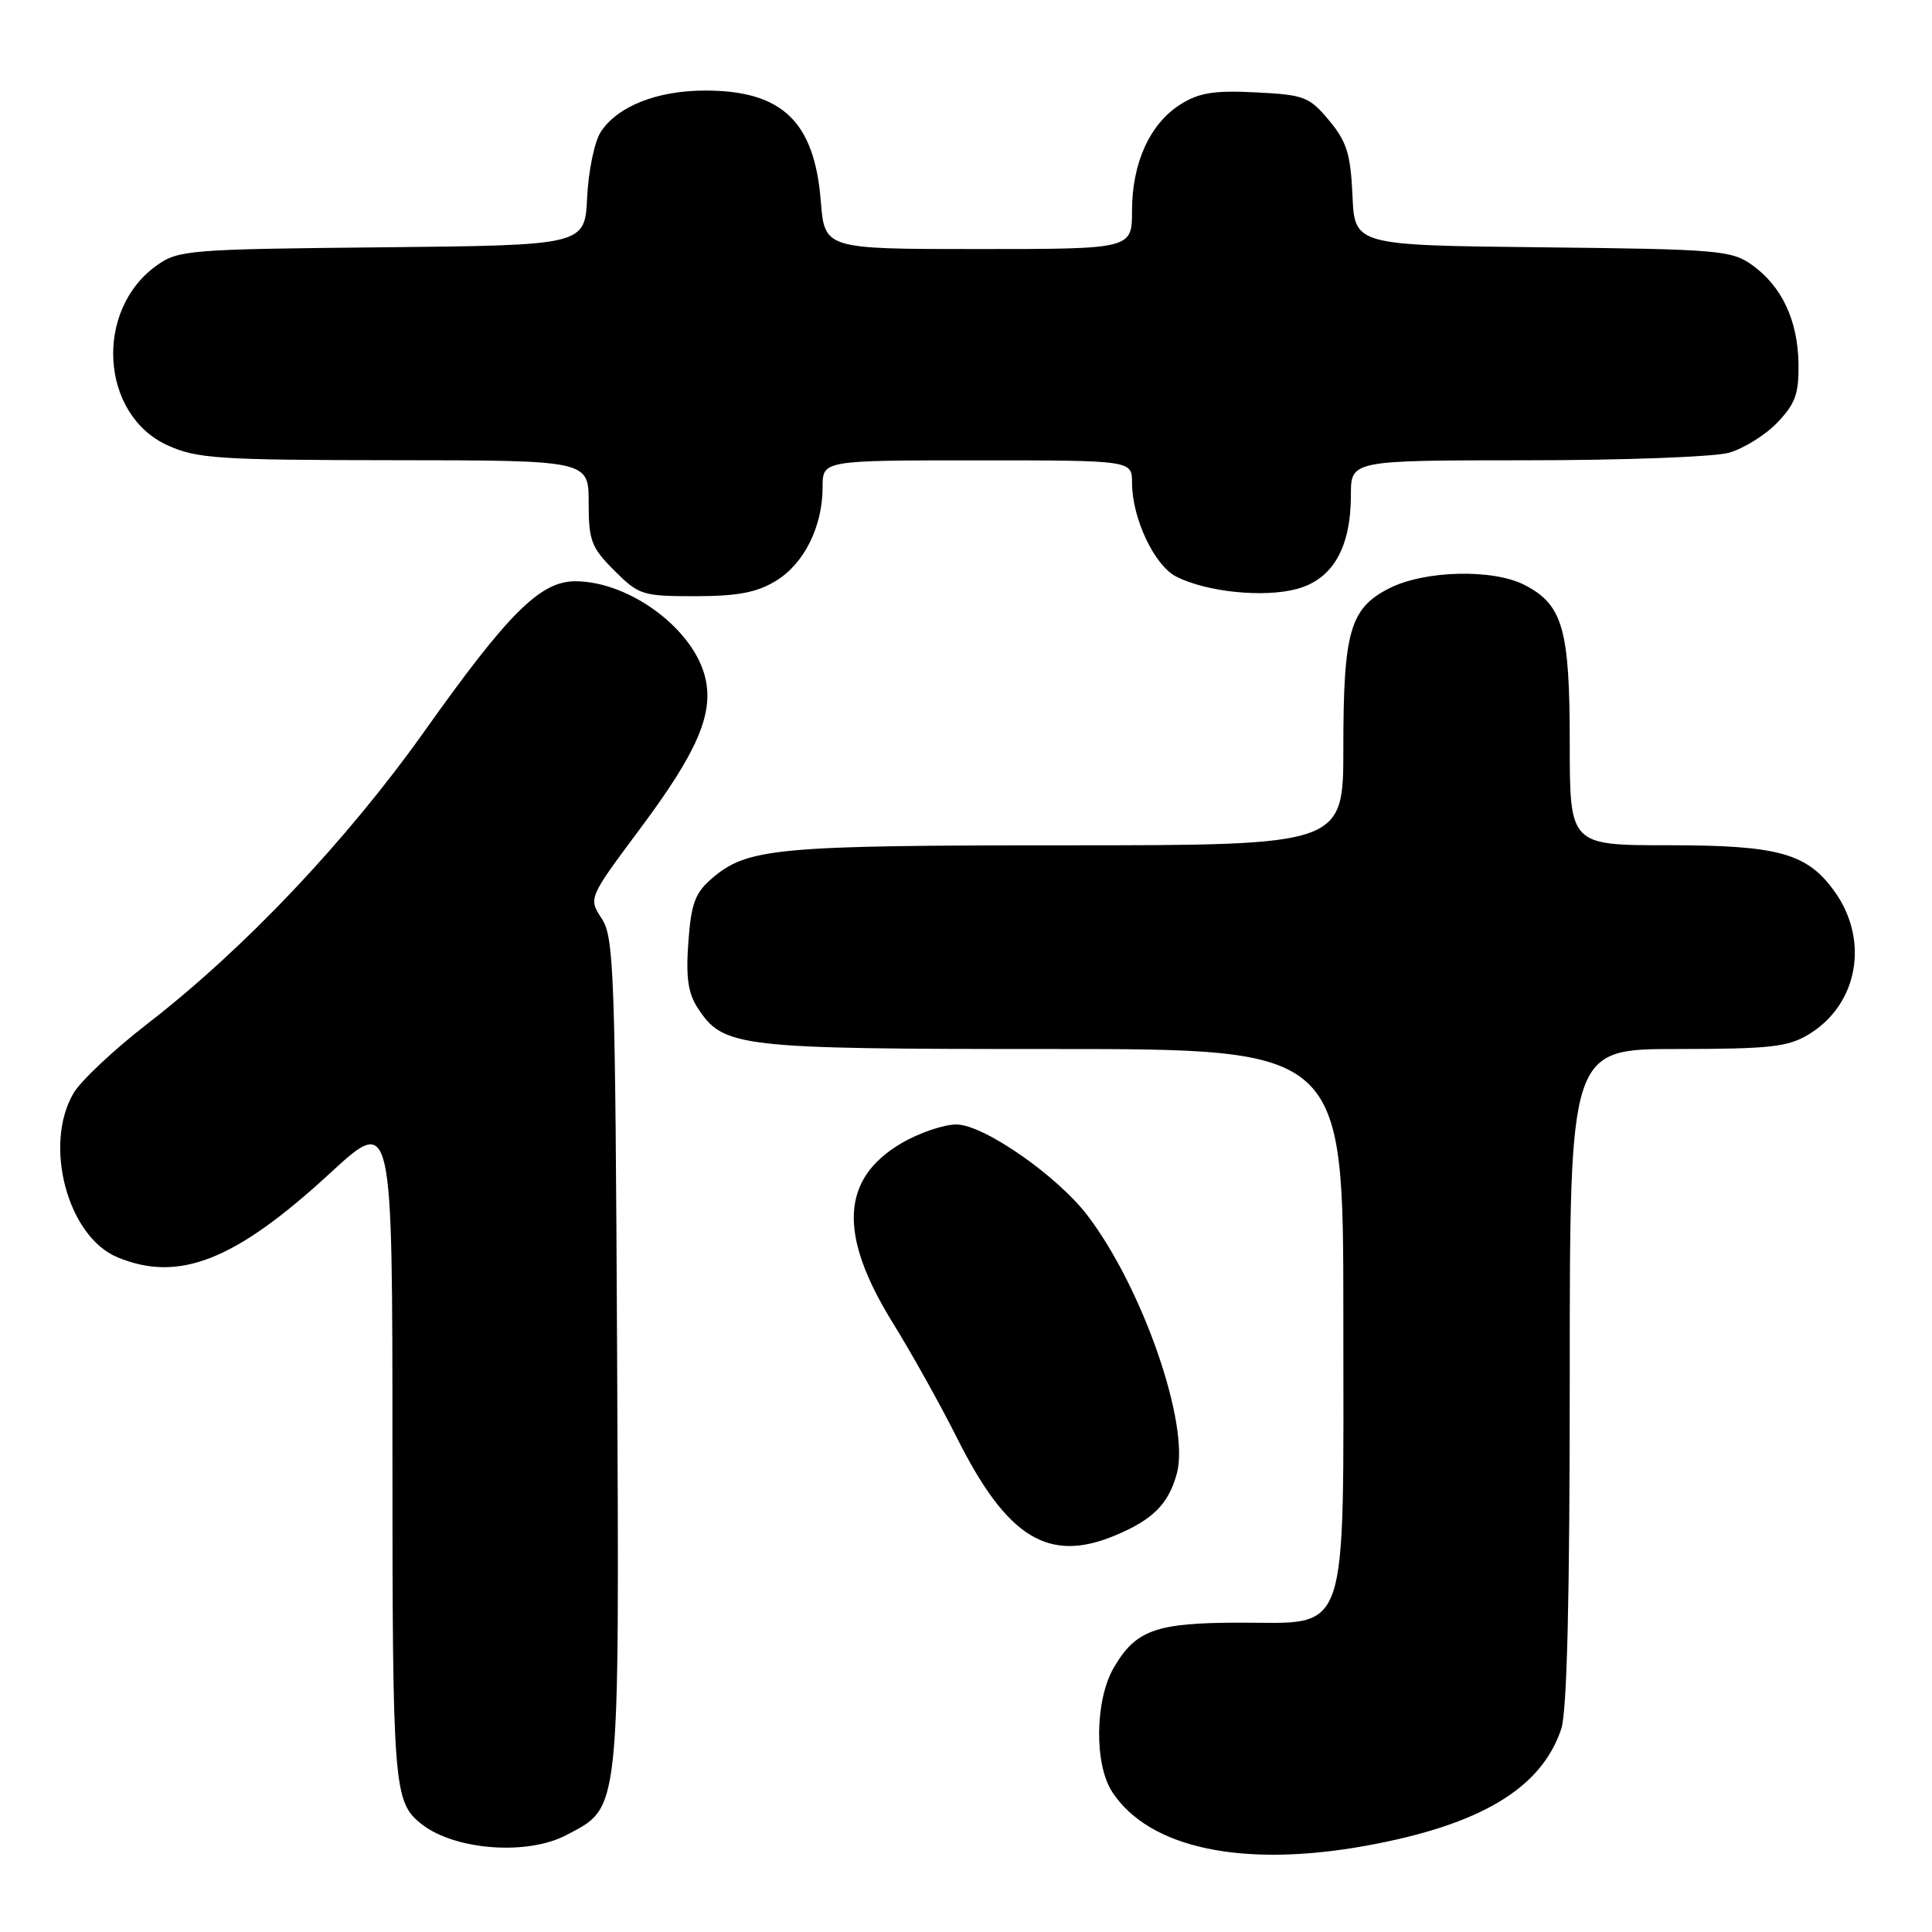 <?xml version="1.0" encoding="UTF-8" standalone="no"?>
<!DOCTYPE svg PUBLIC "-//W3C//DTD SVG 1.1//EN" "http://www.w3.org/Graphics/SVG/1.1/DTD/svg11.dtd" >
<svg xmlns="http://www.w3.org/2000/svg" xmlns:xlink="http://www.w3.org/1999/xlink" version="1.1" viewBox="0 0 256 256">
 <g >
 <path fill="currentColor"
d=" M 181.00 244.57 C 196.15 241.82 204.23 236.99 206.87 229.10 C 207.64 226.78 208.00 212.00 208.00 182.35 C 208.00 139.00 208.00 139.00 222.25 139.00 C 234.62 138.99 236.92 138.73 239.70 137.04 C 246.19 133.08 247.72 124.63 243.12 118.17 C 239.48 113.06 235.70 112.00 221.10 112.00 C 208.00 112.00 208.00 112.00 208.00 98.45 C 208.00 83.36 207.08 80.13 202.03 77.52 C 197.84 75.35 188.76 75.57 184.07 77.96 C 178.87 80.61 178.00 83.67 178.00 99.15 C 178.00 112.00 178.00 112.00 141.25 112.01 C 102.82 112.01 99.01 112.37 94.33 116.40 C 92.10 118.31 91.58 119.72 91.21 124.84 C 90.87 129.50 91.17 131.61 92.46 133.58 C 95.87 138.79 97.71 139.00 139.47 139.00 C 178.00 139.00 178.00 139.00 178.00 174.37 C 178.00 217.79 178.95 214.99 164.18 215.01 C 153.15 215.03 150.50 215.98 147.59 220.96 C 145.08 225.25 144.97 233.78 147.38 237.45 C 152.26 244.91 164.66 247.53 181.00 244.57 Z  M 75.02 243.17 C 82.24 239.36 82.06 241.04 81.77 179.45 C 81.52 128.73 81.36 124.20 79.73 121.71 C 77.96 119.01 77.96 119.01 84.86 109.75 C 92.33 99.74 94.53 94.69 93.49 89.97 C 92.07 83.49 83.55 77.07 76.28 77.02 C 71.63 76.99 67.41 81.17 56.33 96.77 C 45.93 111.42 32.42 125.69 19.50 135.68 C 15.10 139.09 10.71 143.21 9.75 144.84 C 5.72 151.68 8.95 163.83 15.53 166.58 C 23.69 169.99 31.18 167.03 43.75 155.44 C 52.00 147.84 52.00 147.84 52.00 191.99 C 52.00 237.16 52.13 238.78 55.91 241.74 C 60.30 245.16 69.86 245.88 75.02 243.17 Z  M 147.75 203.46 C 152.77 201.36 154.82 199.31 155.93 195.28 C 157.71 188.85 151.43 170.69 144.11 161.07 C 140.09 155.79 130.32 149.00 126.73 149.00 C 125.05 149.00 121.79 150.11 119.48 151.46 C 111.41 156.19 111.05 163.57 118.29 175.27 C 120.76 179.25 124.58 186.10 126.79 190.50 C 133.43 203.76 138.92 207.15 147.75 203.46 Z  M 102.81 76.97 C 106.55 74.70 109.00 69.77 109.00 64.53 C 109.00 61.00 109.00 61.00 129.50 61.00 C 150.00 61.00 150.00 61.00 150.00 63.98 C 150.00 68.67 152.96 74.93 155.87 76.41 C 159.90 78.45 167.45 79.22 171.84 78.04 C 176.59 76.76 179.00 72.58 179.00 65.60 C 179.00 61.00 179.00 61.00 202.25 60.99 C 215.04 60.99 227.10 60.54 229.06 60.00 C 231.01 59.46 233.91 57.66 235.50 56.00 C 237.89 53.50 238.37 52.18 238.31 48.18 C 238.22 42.43 236.09 37.91 232.14 35.10 C 229.43 33.17 227.65 33.02 204.37 32.77 C 179.50 32.50 179.50 32.50 179.21 25.91 C 178.96 20.40 178.46 18.78 176.10 15.95 C 173.48 12.81 172.82 12.56 166.39 12.24 C 160.89 11.96 158.88 12.28 156.42 13.83 C 152.38 16.37 150.00 21.59 150.00 27.90 C 150.00 33.00 150.00 33.00 129.64 33.00 C 109.27 33.00 109.27 33.00 108.76 26.66 C 107.92 16.10 103.64 12.00 93.45 12.00 C 87.07 12.00 81.84 14.07 79.61 17.47 C 78.78 18.74 77.97 22.64 77.80 26.14 C 77.50 32.50 77.50 32.50 50.63 32.77 C 25.04 33.02 23.62 33.13 20.77 35.17 C 12.45 41.09 13.29 54.96 22.21 59.01 C 26.10 60.77 28.90 60.96 52.25 60.98 C 78.00 61.00 78.00 61.00 78.00 66.60 C 78.00 71.64 78.34 72.54 81.40 75.60 C 84.65 78.85 85.12 79.00 92.15 79.00 C 97.76 78.99 100.28 78.51 102.81 76.97 Z "/>
</g>
</svg>